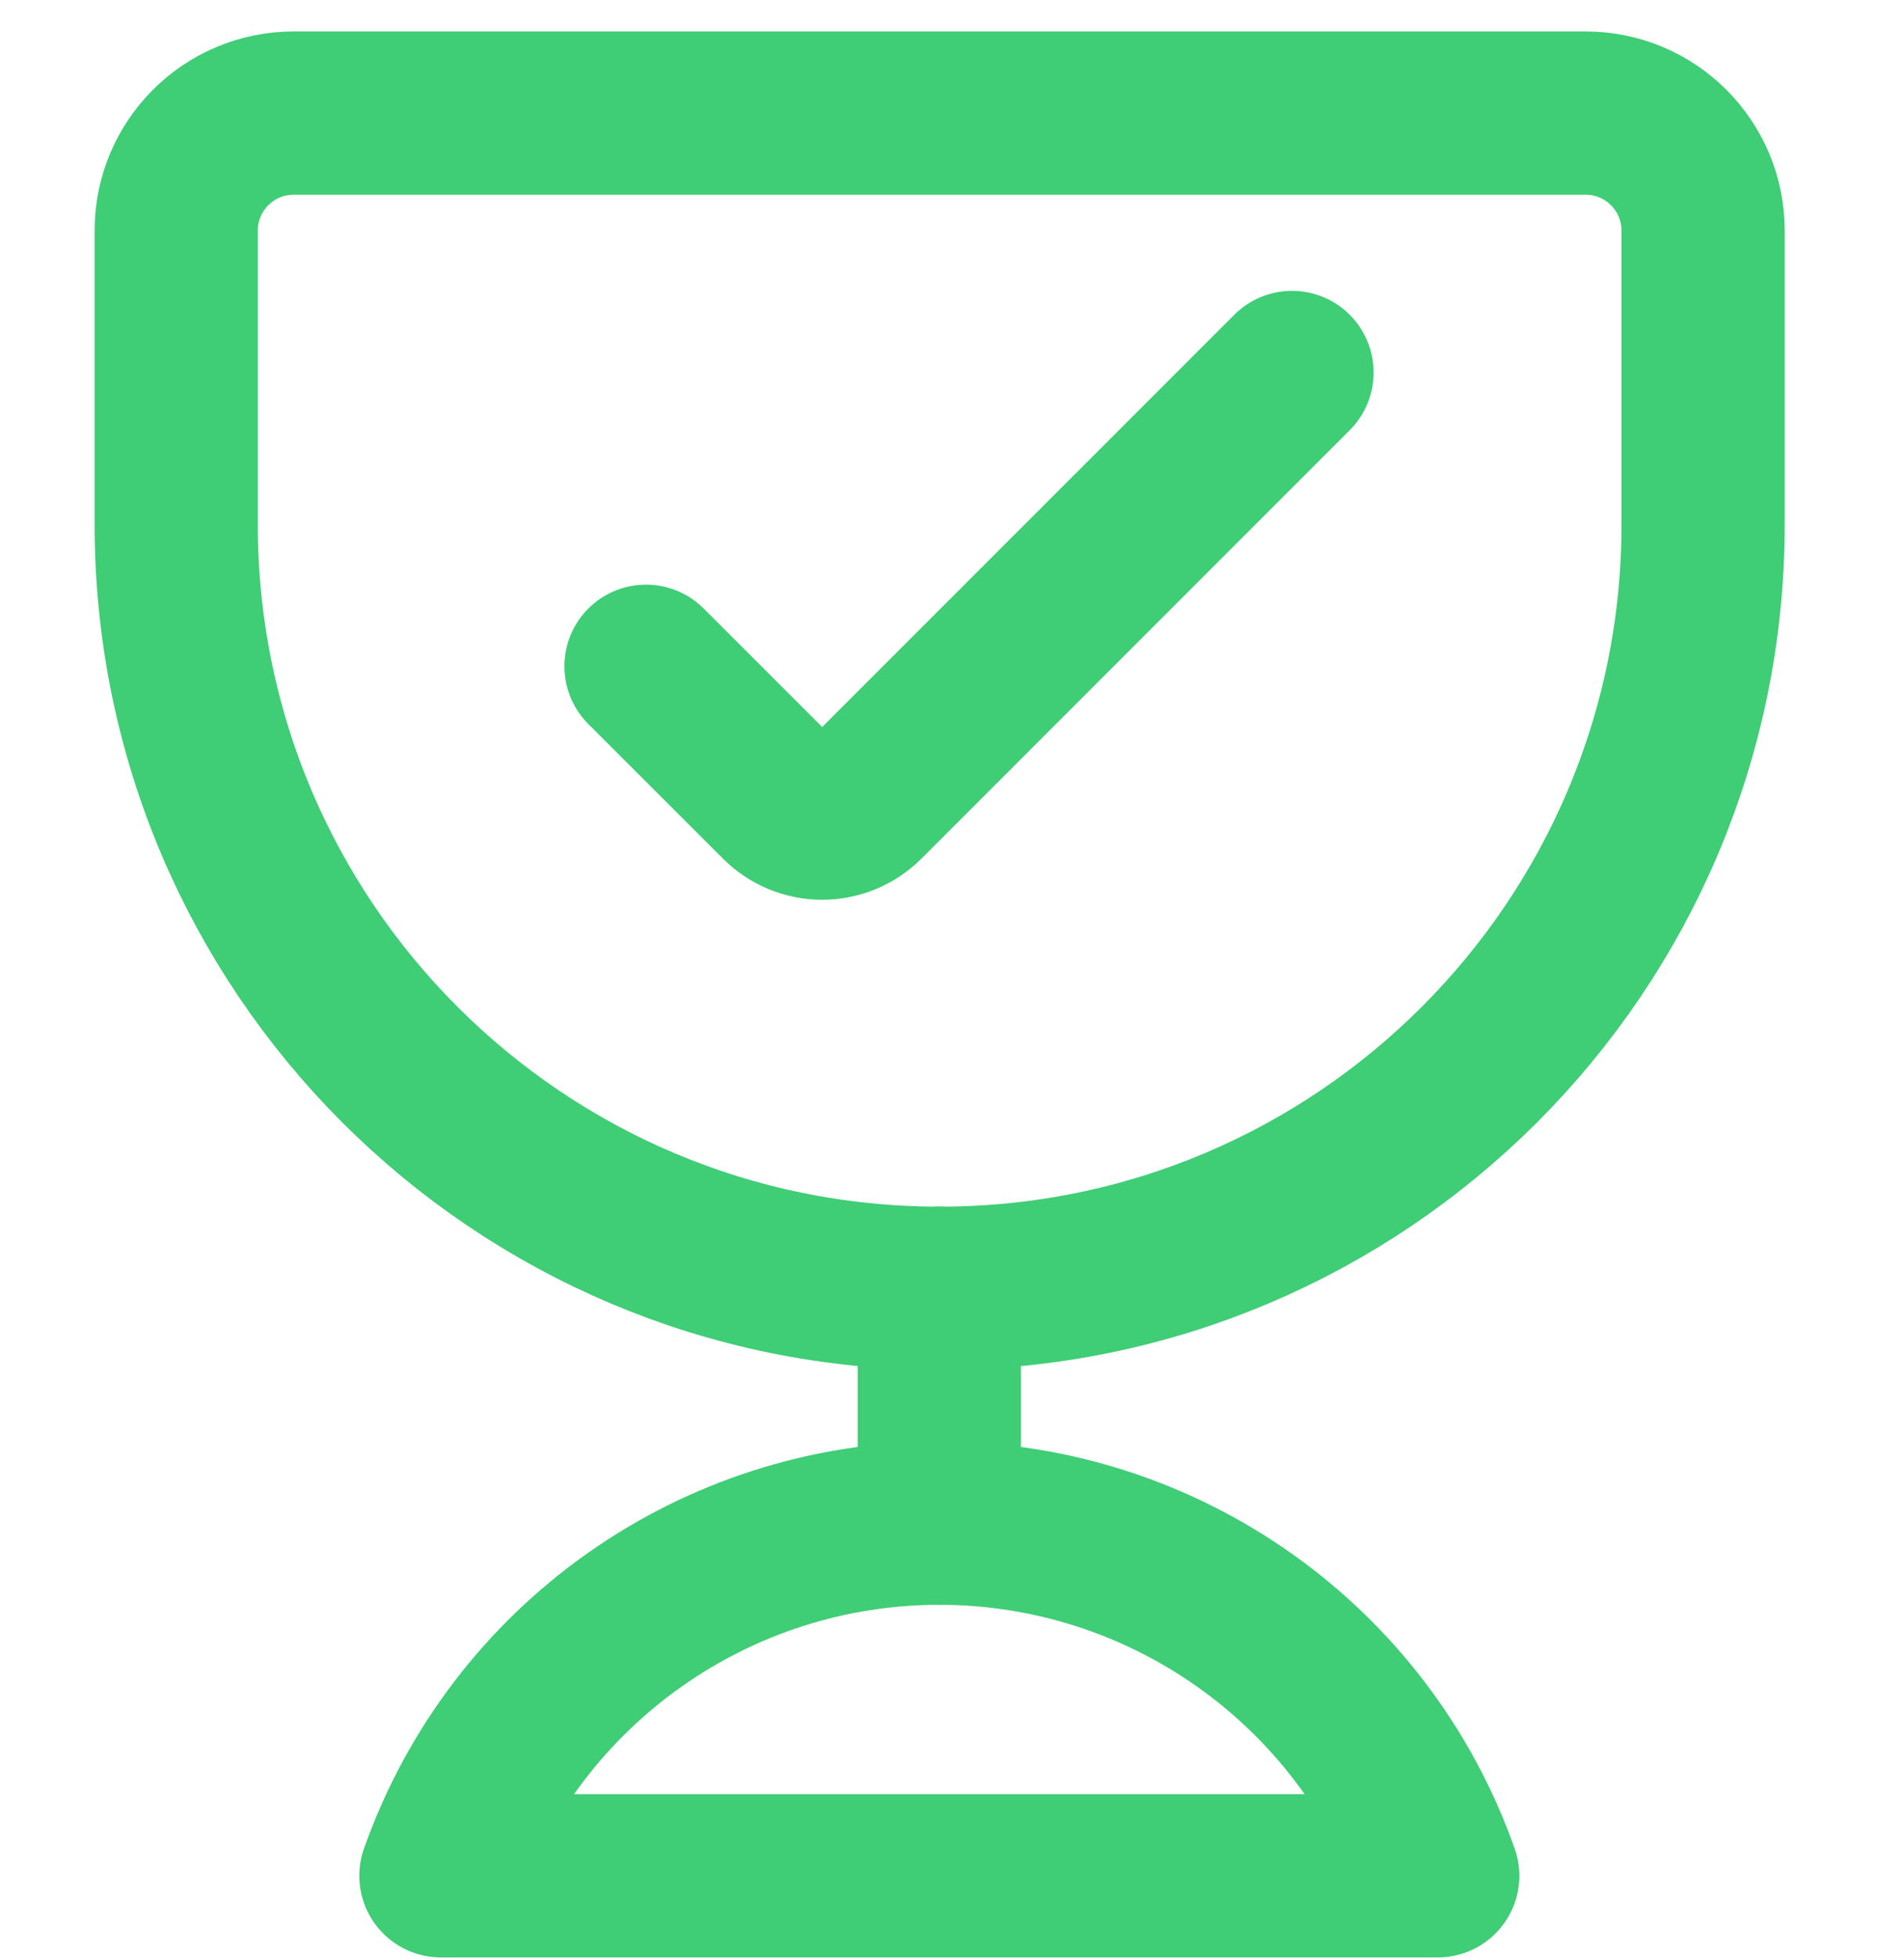 <svg width="35" height="36" viewBox="0 0 35 36" fill="none" xmlns="http://www.w3.org/2000/svg">
<path d="M23.75 6.844L15.877 14.716C15.674 14.918 15.4 15.032 15.114 15.032C14.827 15.032 14.553 14.918 14.351 14.716L11.875 12.242" stroke="#3FCD76" stroke-width="3" stroke-linecap="round" stroke-linejoin="round"/>
<path d="M17.267 23.669V27.987" stroke="#3FCD76" stroke-width="3" stroke-linecap="round" stroke-linejoin="round"/>
<path fill-rule="evenodd" clip-rule="evenodd" d="M26.429 34.465C25.056 30.582 21.385 27.986 17.267 27.986C13.149 27.986 9.478 30.582 8.105 34.465H26.429Z" stroke="#3FCD76" stroke-width="3" stroke-linecap="round" stroke-linejoin="round"/>
<path fill-rule="evenodd" clip-rule="evenodd" d="M31.307 9.636C31.307 17.387 25.023 23.671 17.273 23.671C9.522 23.671 3.239 17.387 3.239 9.636V4.237C3.239 3.045 4.205 2.078 5.398 2.078H29.148C30.34 2.078 31.307 3.045 31.307 4.237V9.636Z" stroke="#3FCD76" stroke-width="3" stroke-linecap="round" stroke-linejoin="round"/>
</svg>
